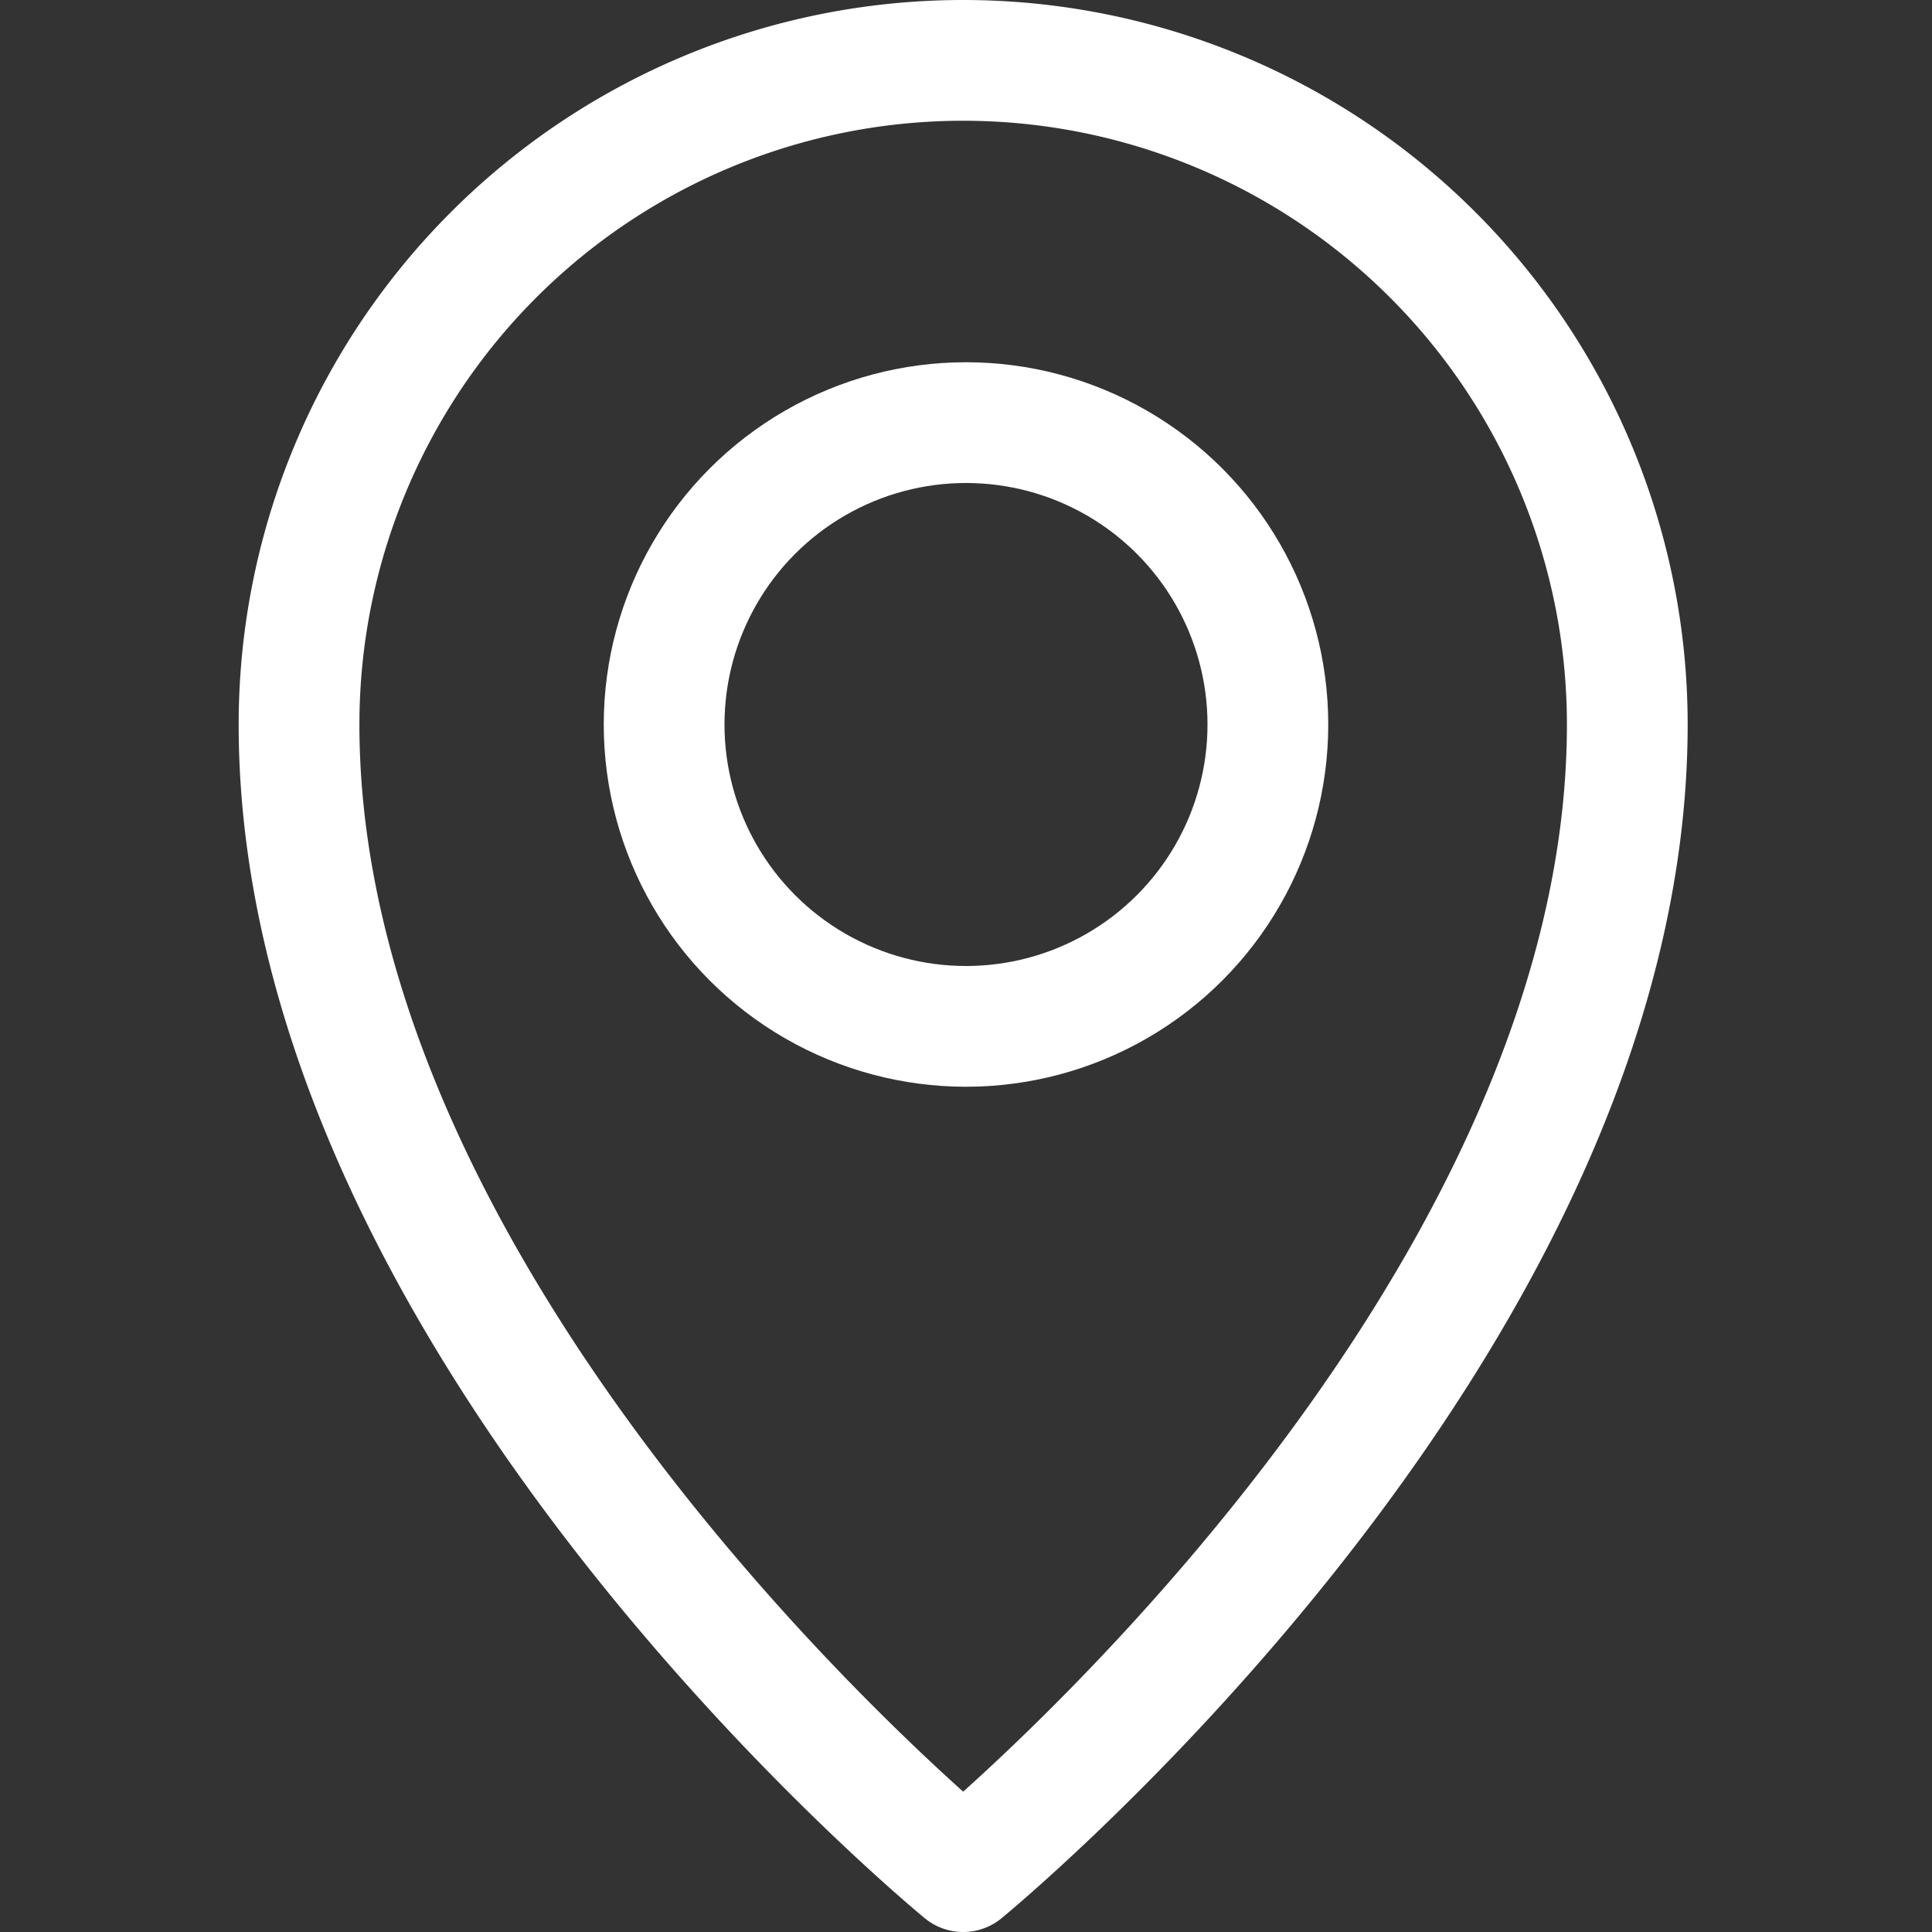 <svg width="32" height="32" xmlns="http://www.w3.org/2000/svg">

 <rect width="100%" height="100%" fill="#333333" stroke="none"/>

 <title/>
 <g>
  <title>background</title>
  <rect fill="none" id="canvas_background" height="402" width="582" y="-1" x="-1"/>
 </g>
 <g>
  <title>Layer 1</title>
  <path fill-opacity="0" stroke-width="2px" stroke-linejoin="round" stroke-linecap="round" stroke="#ffffff" fill="#000000" id="svg_1" d="m26.953,12a11,11 0 0 0 -22,0c0,10 11,19 11,19s11,-9 11,-19z" class="cls-1"/>
  <circle stroke-width="2px" stroke-linejoin="round" stroke-linecap="round" stroke="#ffffff" fill="none" id="svg_2" r="5" cy="12" cx="16" class="cls-1"/>
 </g>
</svg>